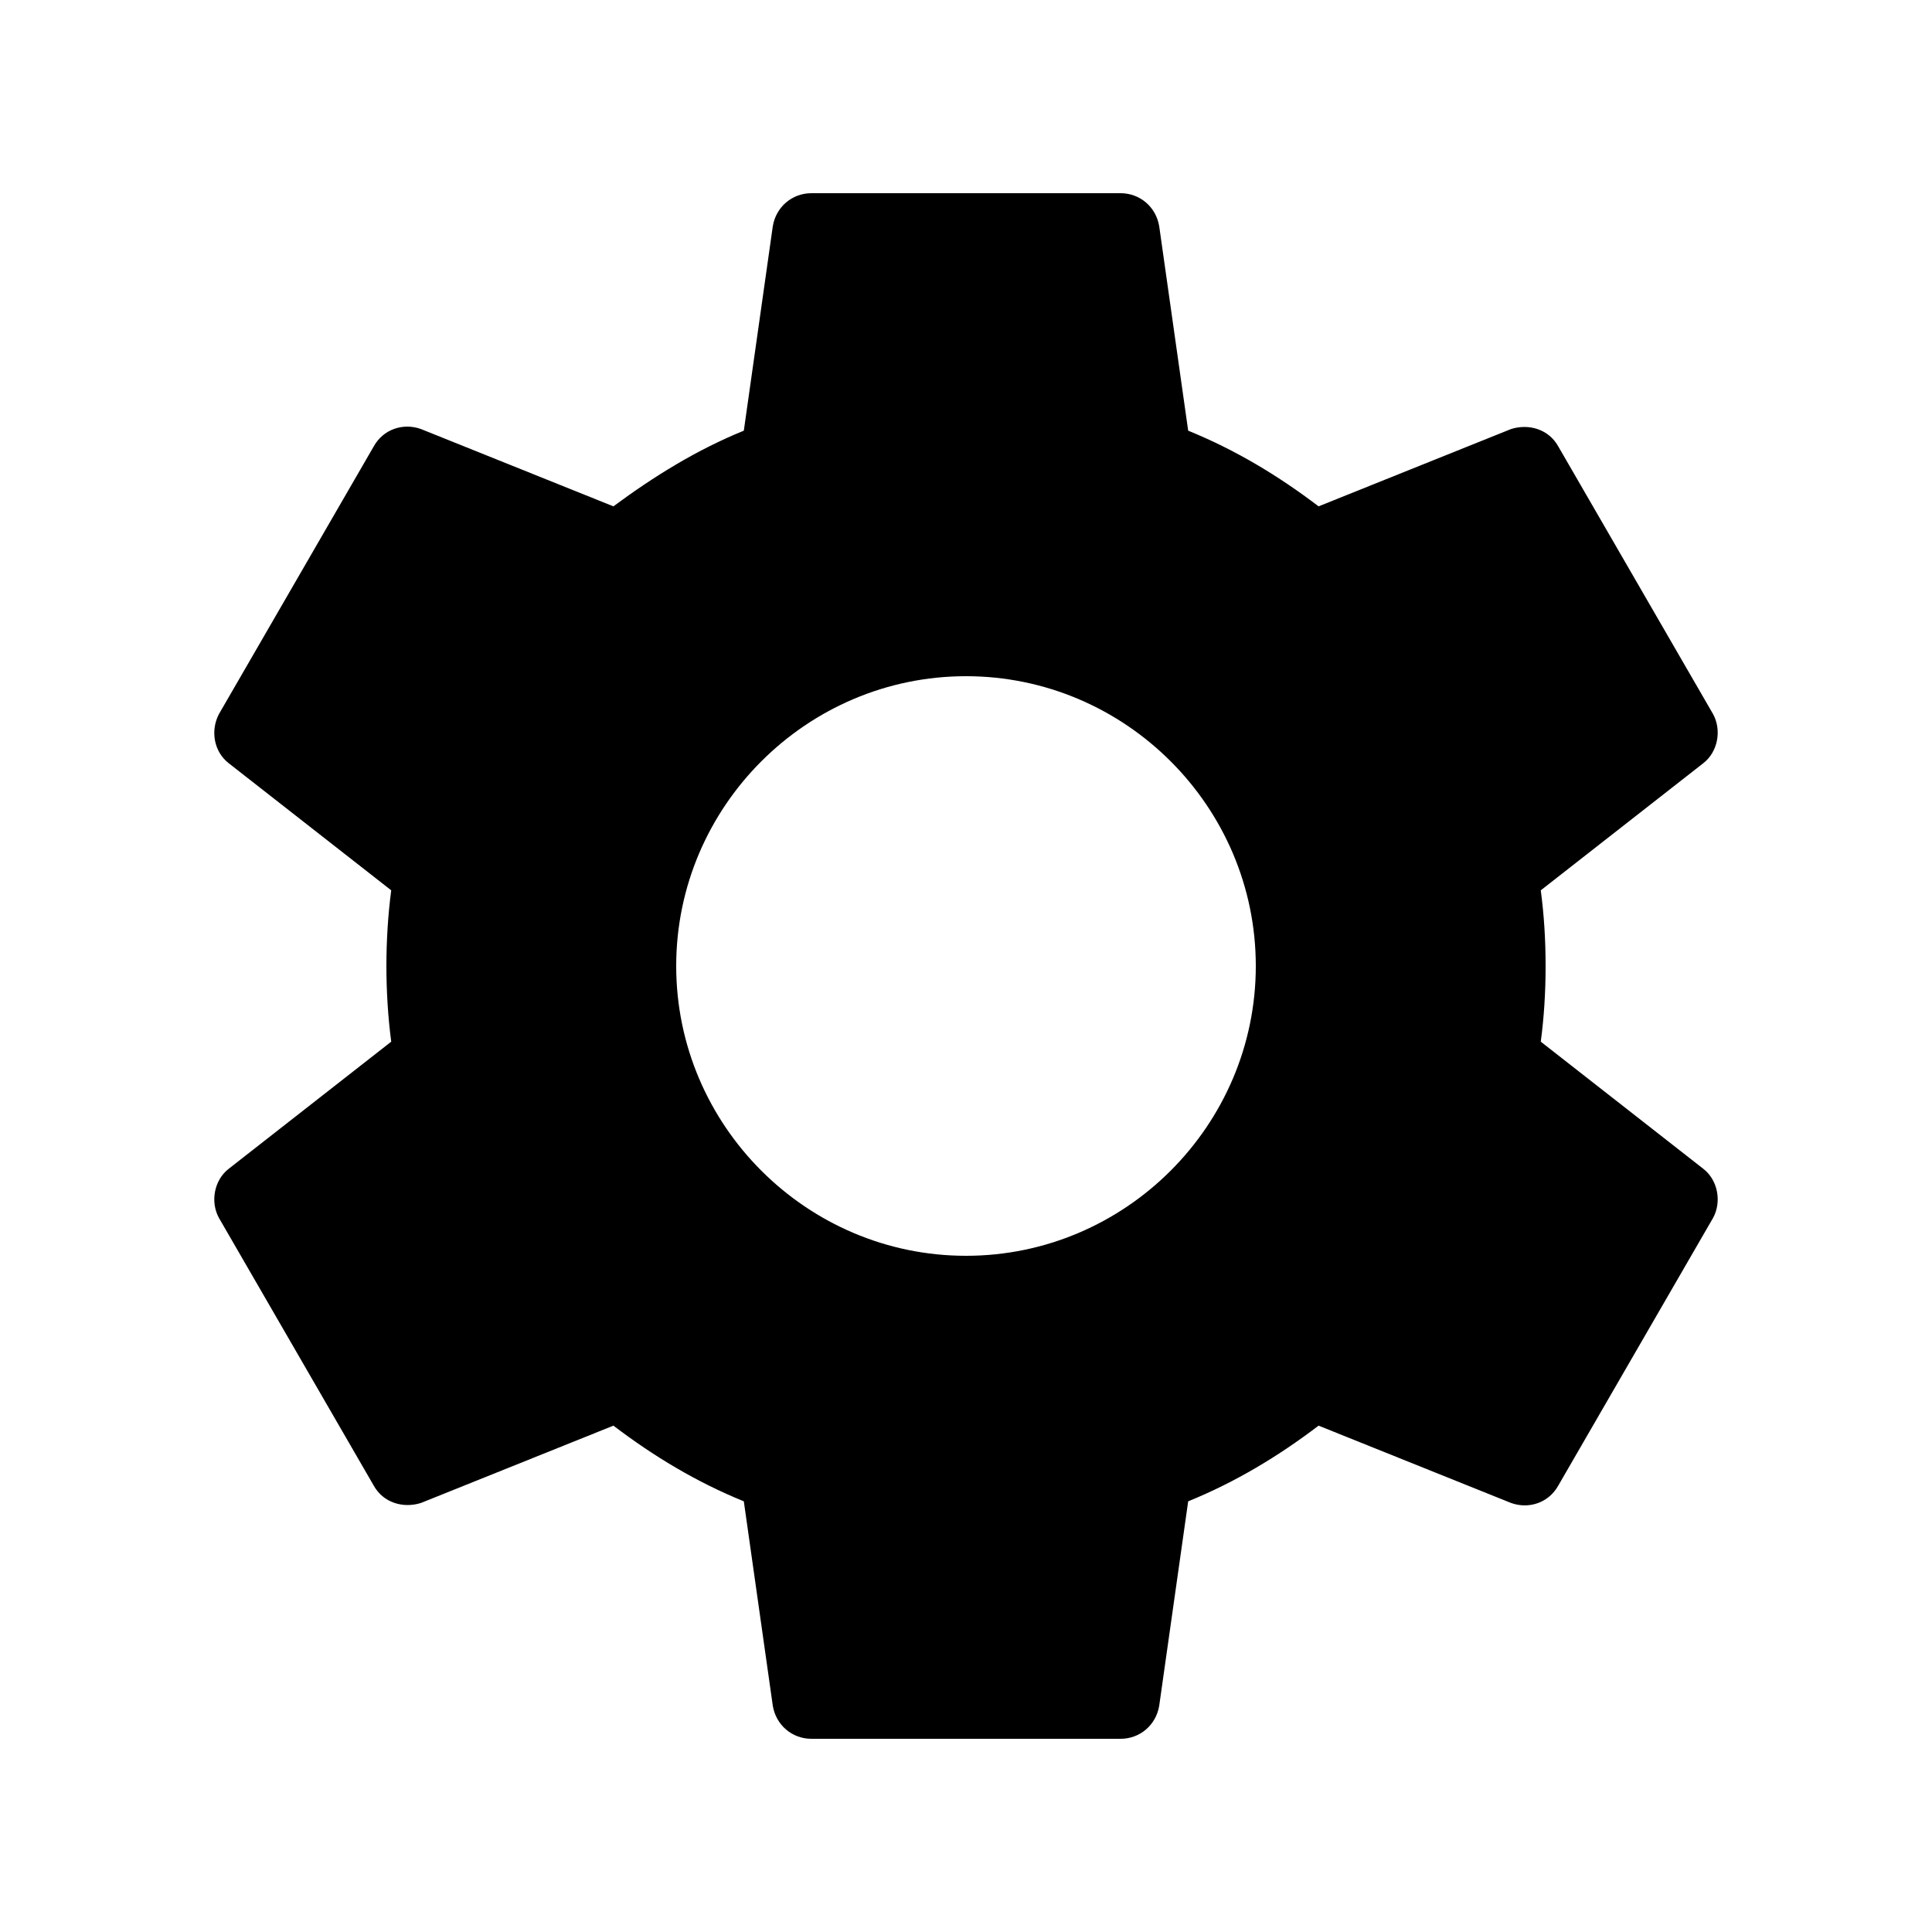 <svg width="24" height="24" viewBox="0 0 24 24" fill="none" xmlns="http://www.w3.org/2000/svg">
  <path d="M19.14 12.94C19.18 12.64 19.2 12.33 19.2 12C19.2 11.67 19.18 11.36 19.14 11.06L21.16 9.48C21.34 9.34 21.39 9.07 21.28 8.87L19.36 5.55C19.24 5.33 18.99 5.26 18.77 5.33L16.38 6.29C15.88 5.91 15.35 5.59 14.76 5.35L14.4 2.81C14.36 2.57 14.16 2.4 13.92 2.4H10.08C9.84 2.4 9.64 2.57 9.6 2.81L9.24 5.35C8.65 5.59 8.12 5.92 7.62 6.29L5.23 5.33C5.01 5.25 4.76 5.33 4.64 5.55L2.72 8.87C2.61 9.08 2.66 9.34 2.84 9.48L4.86 11.06C4.82 11.36 4.8 11.69 4.8 12C4.8 12.31 4.82 12.64 4.86 12.94L2.84 14.52C2.66 14.66 2.61 14.93 2.72 15.13L4.64 18.45C4.76 18.67 5.01 18.74 5.23 18.67L7.62 17.71C8.12 18.09 8.65 18.41 9.24 18.65L9.6 21.19C9.64 21.43 9.84 21.6 10.08 21.6H13.92C14.16 21.6 14.36 21.43 14.4 21.19L14.76 18.65C15.35 18.41 15.88 18.09 16.38 17.71L18.77 18.67C18.99 18.75 19.24 18.67 19.36 18.45L21.28 15.13C21.39 14.93 21.34 14.66 21.16 14.52L19.14 12.94ZM12 15.6C10.02 15.6 8.4 13.98 8.4 12C8.4 10.02 10.02 8.4 12 8.4C13.98 8.4 15.6 10.02 15.6 12C15.6 13.98 13.98 15.6 12 15.6Z" fill="currentColor"/>
</svg>